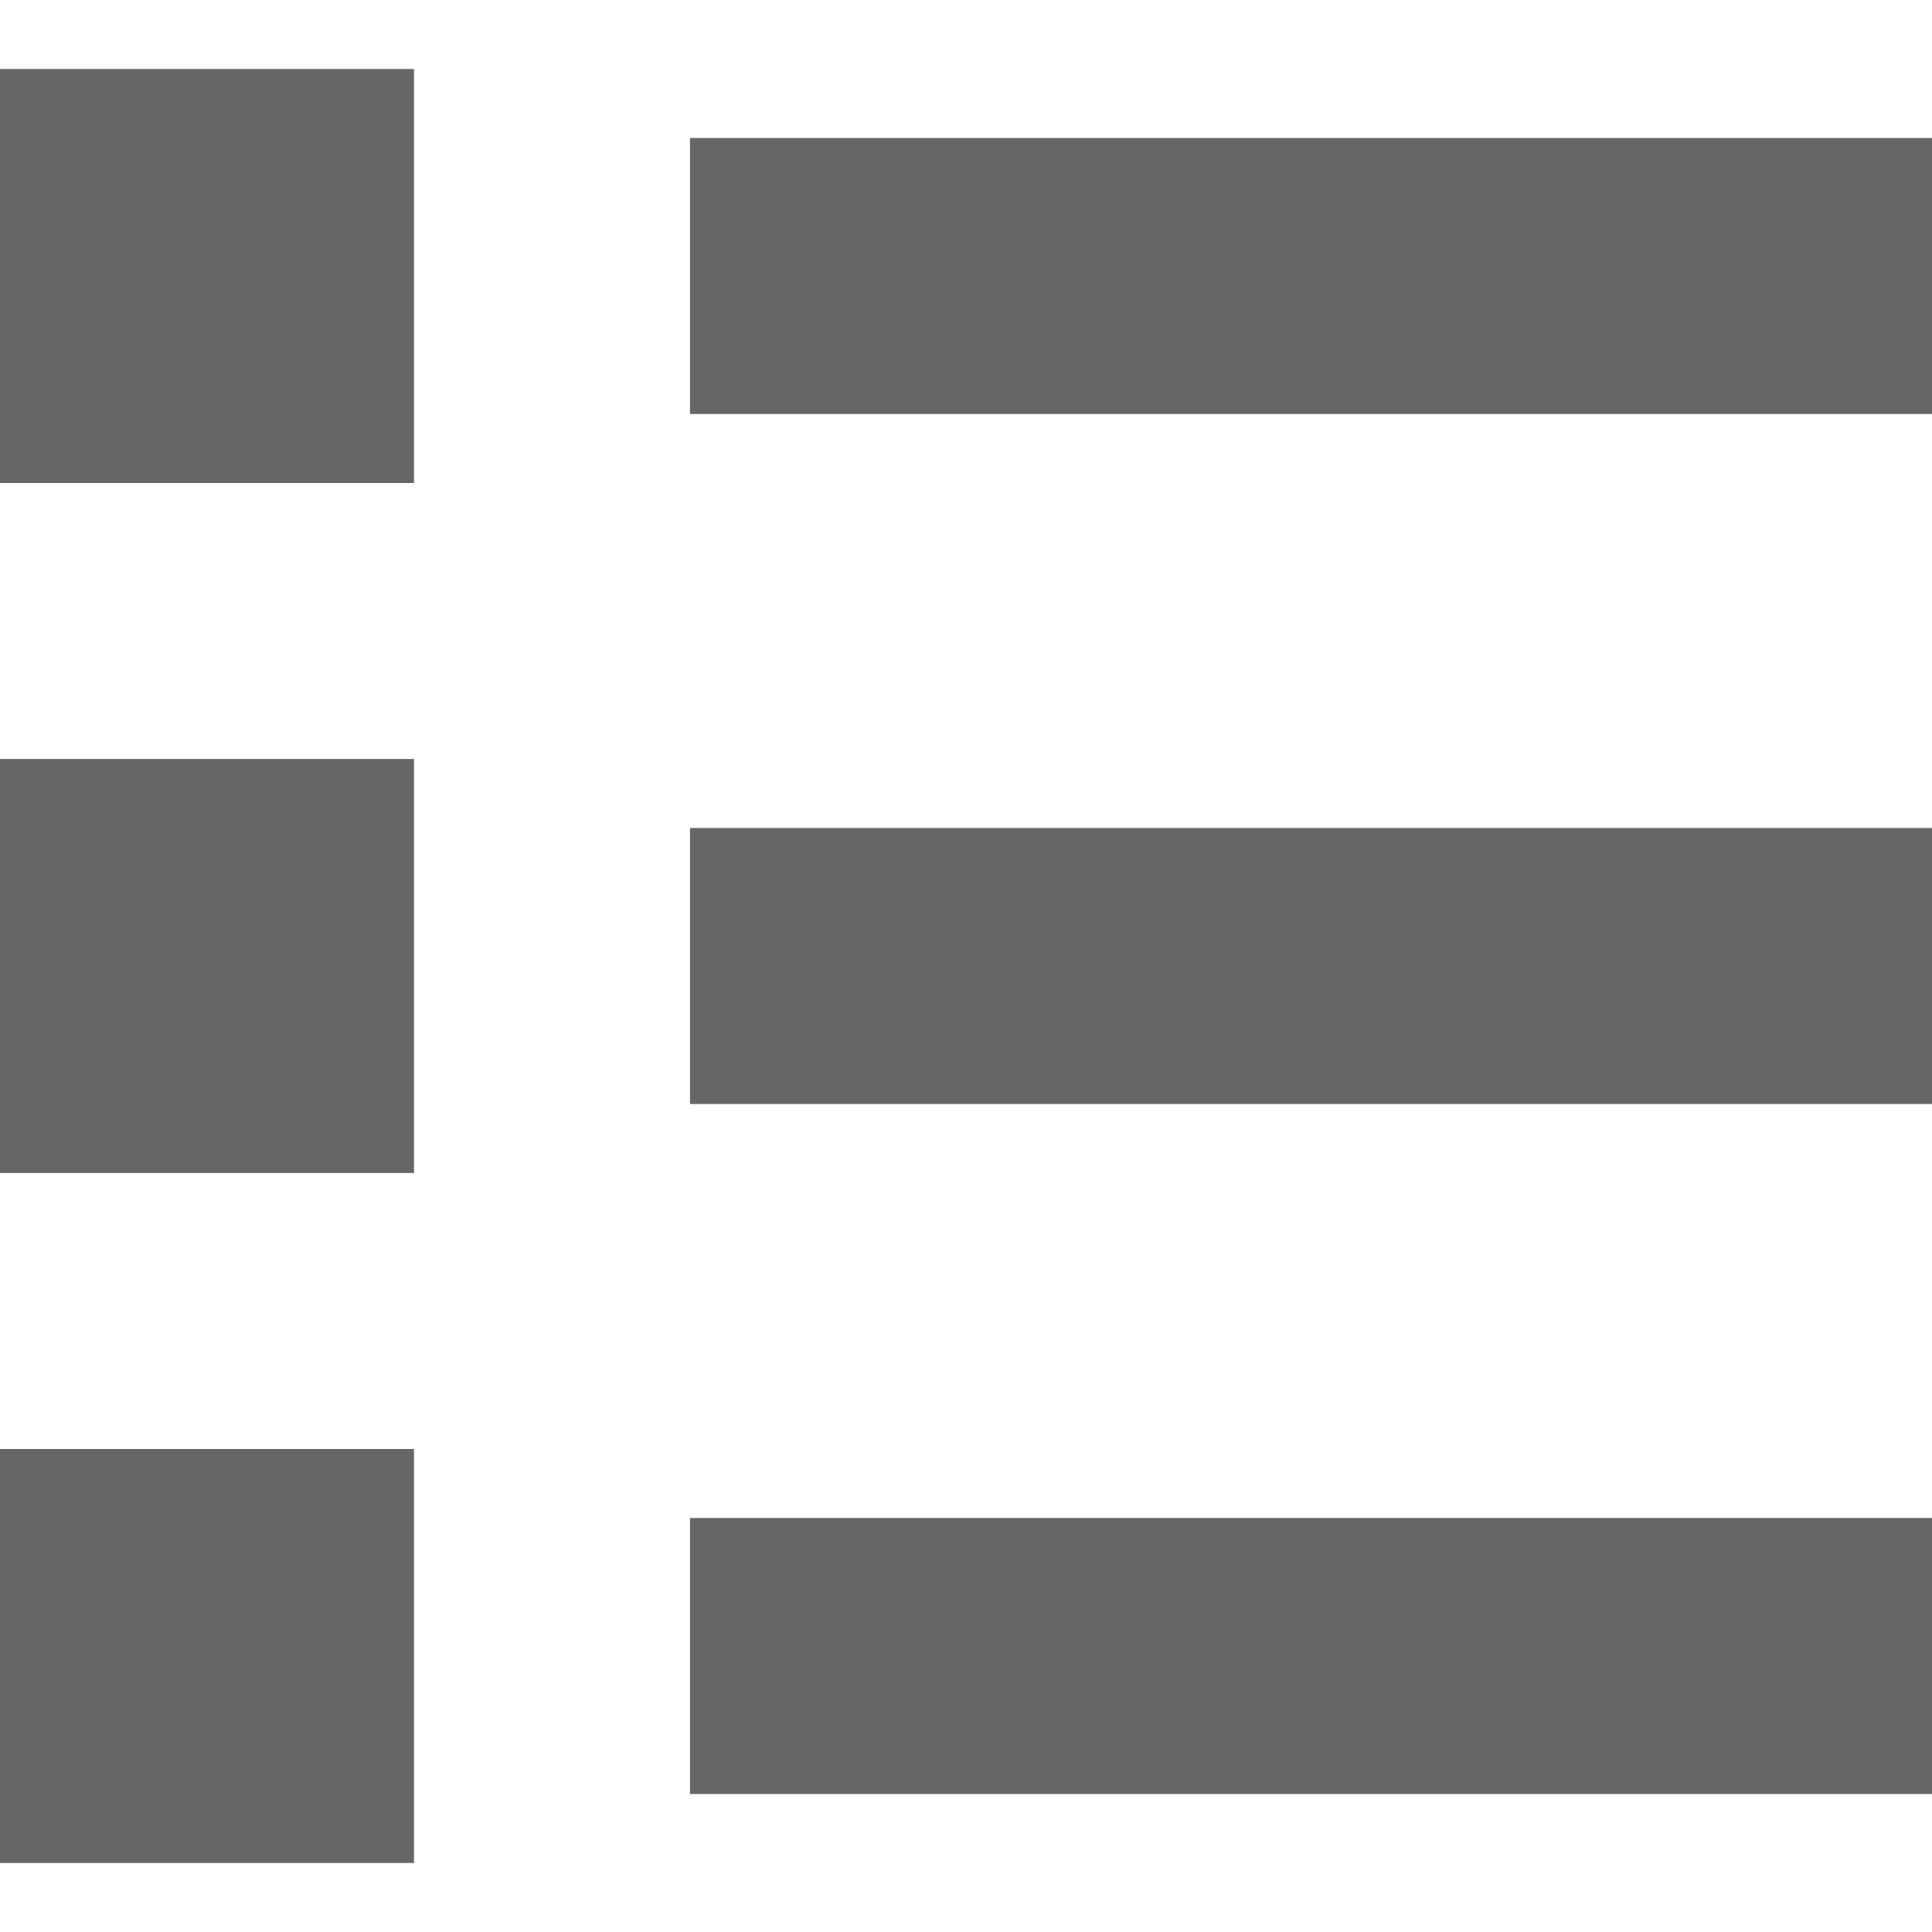 <svg xmlns="http://www.w3.org/2000/svg" xmlns:xlink="http://www.w3.org/1999/xlink" width="28" height="28" viewBox="0 0 28 28">
  <defs>
    <clipPath id="clip-list">
      <rect width="28" height="28"/>
    </clipPath>
  </defs>
  <g id="list" clip-path="url(#clip-list)">
    <path id="Path_10" data-name="Path 10" d="M0,0H6V6H0Z" transform="translate(0 1)" fill="#666"/>
    <path id="Path_6" data-name="Path 6" d="M0,0H6V6H0Z" transform="translate(0 21)" fill="#666"/>
    <path id="Path_8" data-name="Path 8" d="M0,0H6V6H0Z" transform="translate(0 11)" fill="#666"/>
    <path id="Path_9" data-name="Path 9" d="M0,0H18V4H0Z" transform="translate(10 2)" fill="#666"/>
    <path id="Path_7" data-name="Path 7" d="M0,0H18V4H0Z" transform="translate(10 12)" fill="#666"/>
    <path id="Path_5" data-name="Path 5" d="M0,0H18V4H0Z" transform="translate(10 22)" fill="#666"/>
  </g>
</svg>
